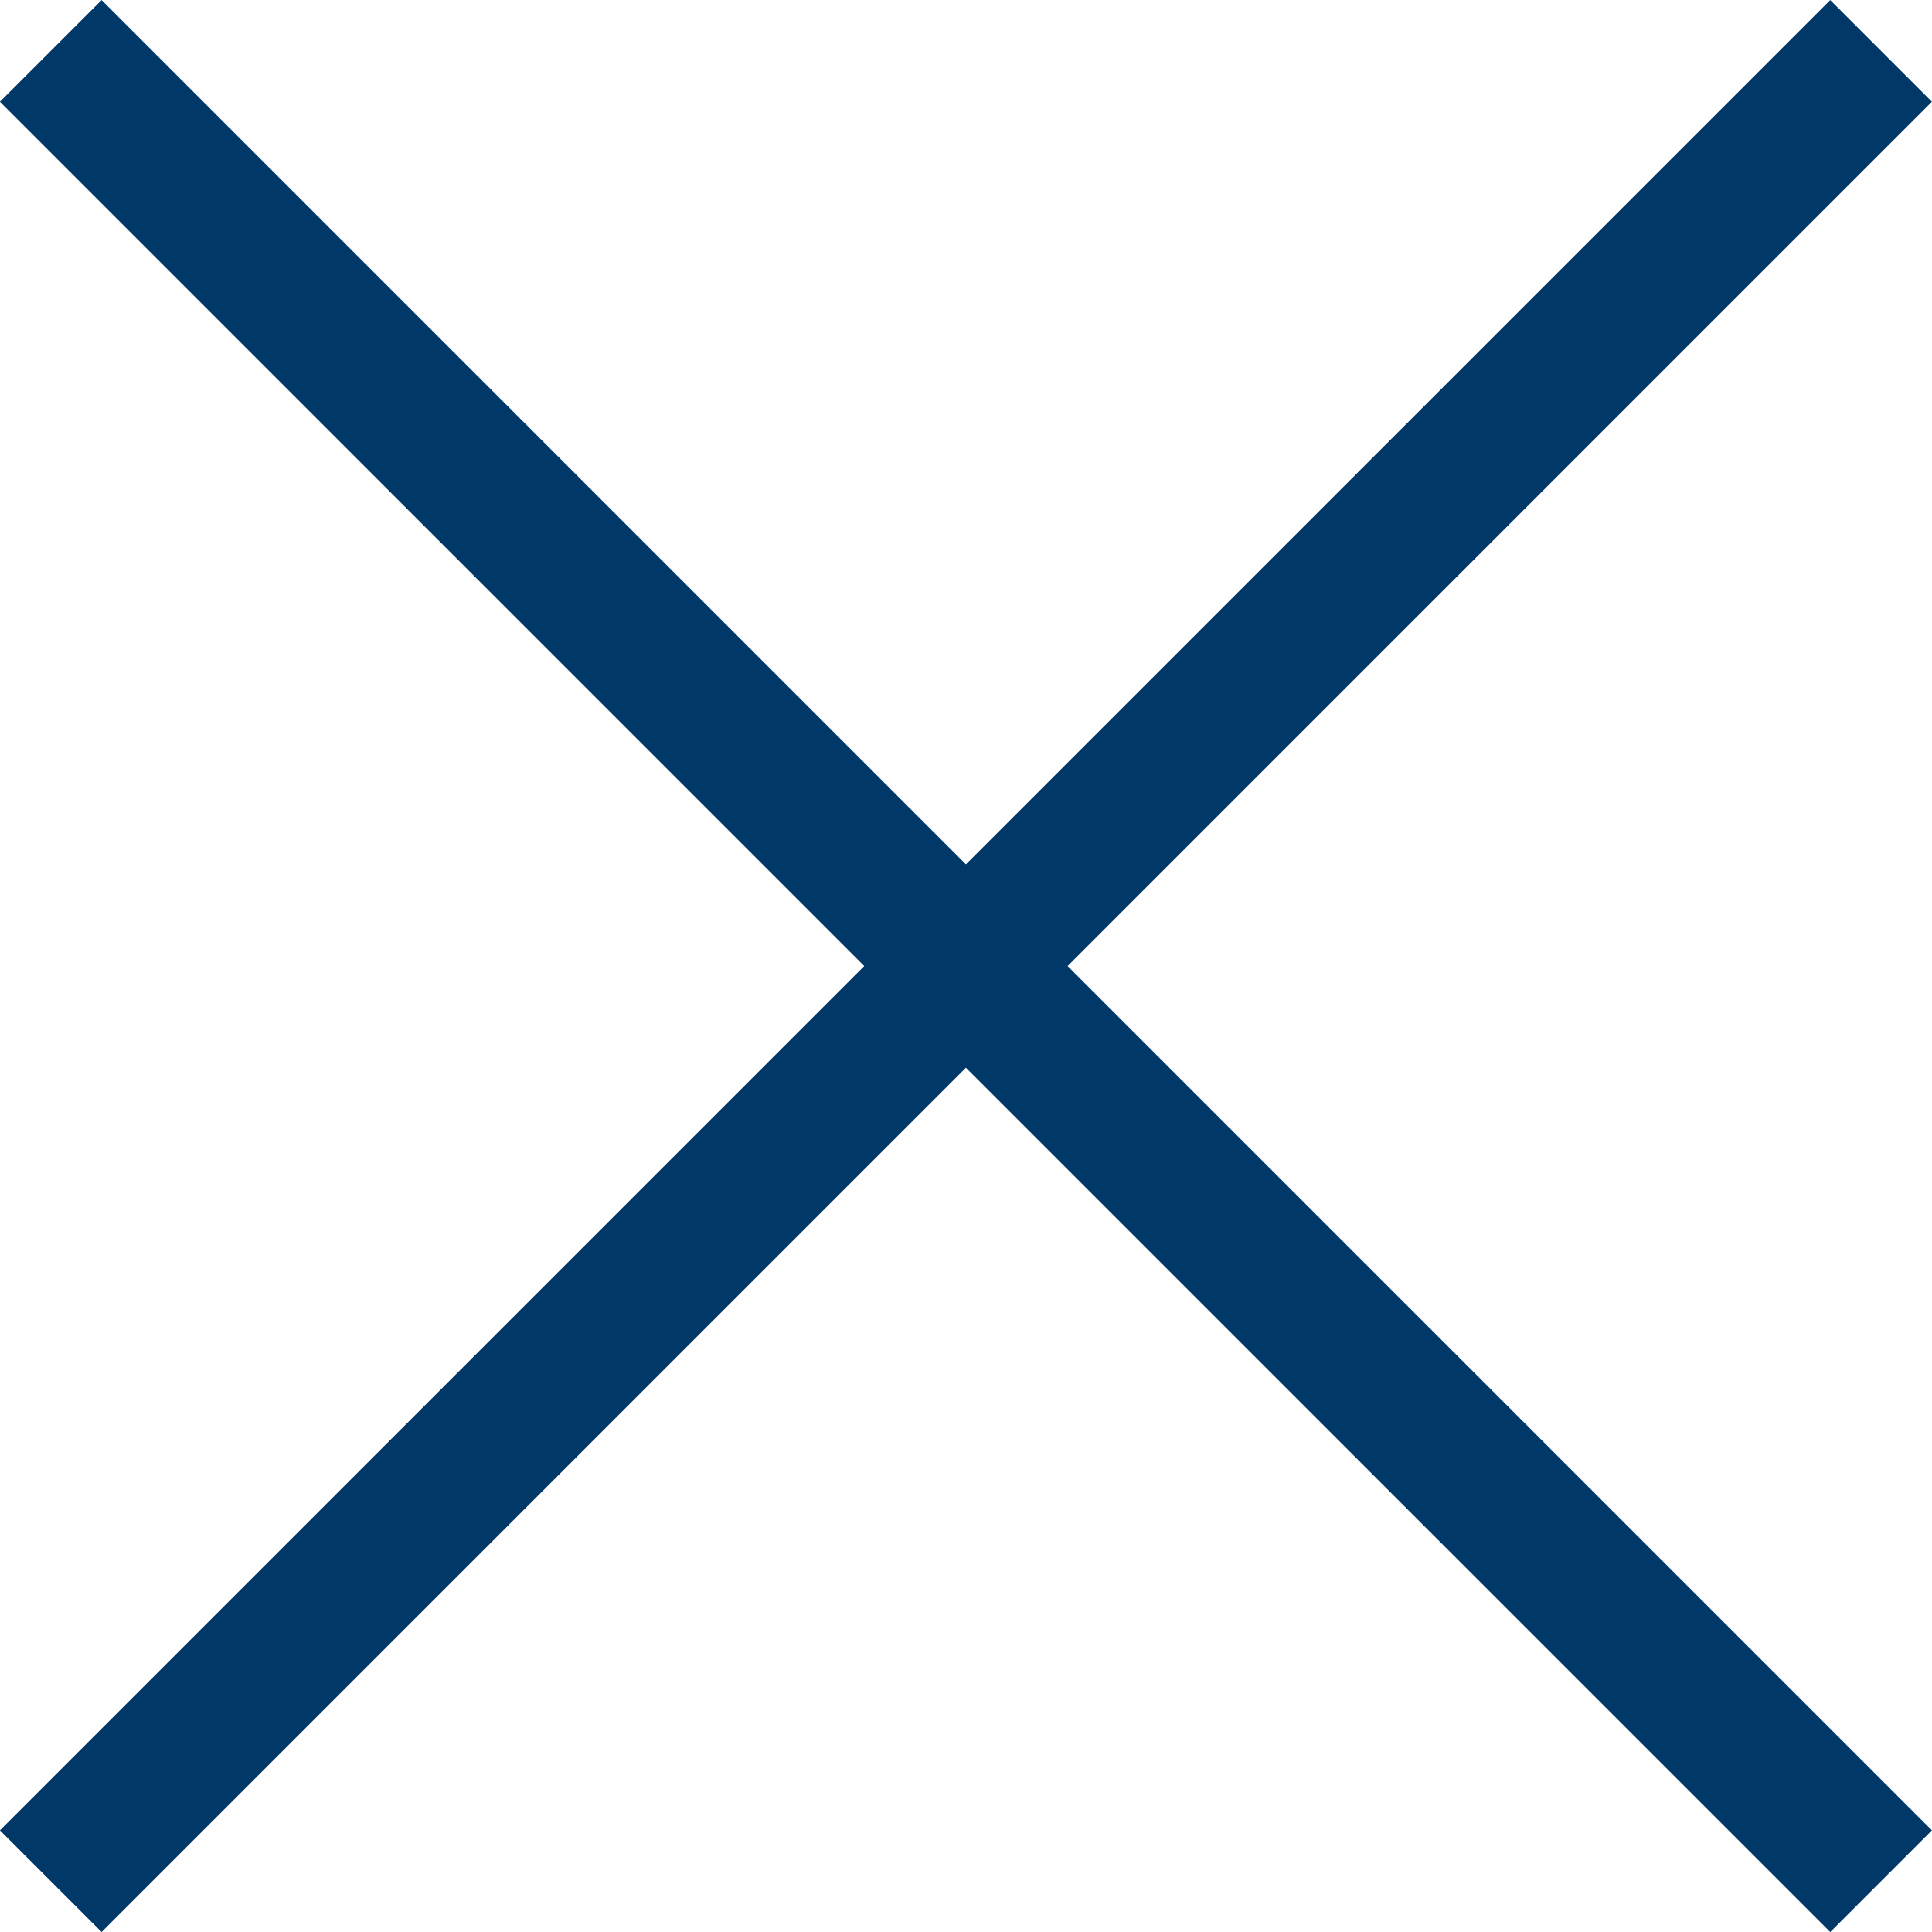 <svg xmlns="http://www.w3.org/2000/svg" viewBox="-1418.217 -172.218 13.435 13.435">
  <defs>
    <style>
      .cls-1 {
        fill: none;
        stroke: #003868;
      }
    </style>
  </defs>
  <g id="Gruppe_65" data-name="Gruppe 65" transform="translate(-1258.765 -369.854) rotate(45)">
    <line id="Linie_12" data-name="Linie 12" class="cls-1" x2="18" transform="translate(27.5 252.5)"/>
    <line id="Linie_13" data-name="Linie 13" class="cls-1" x2="18" transform="translate(36.5 243.5) rotate(90)"/>
  </g>
</svg>
